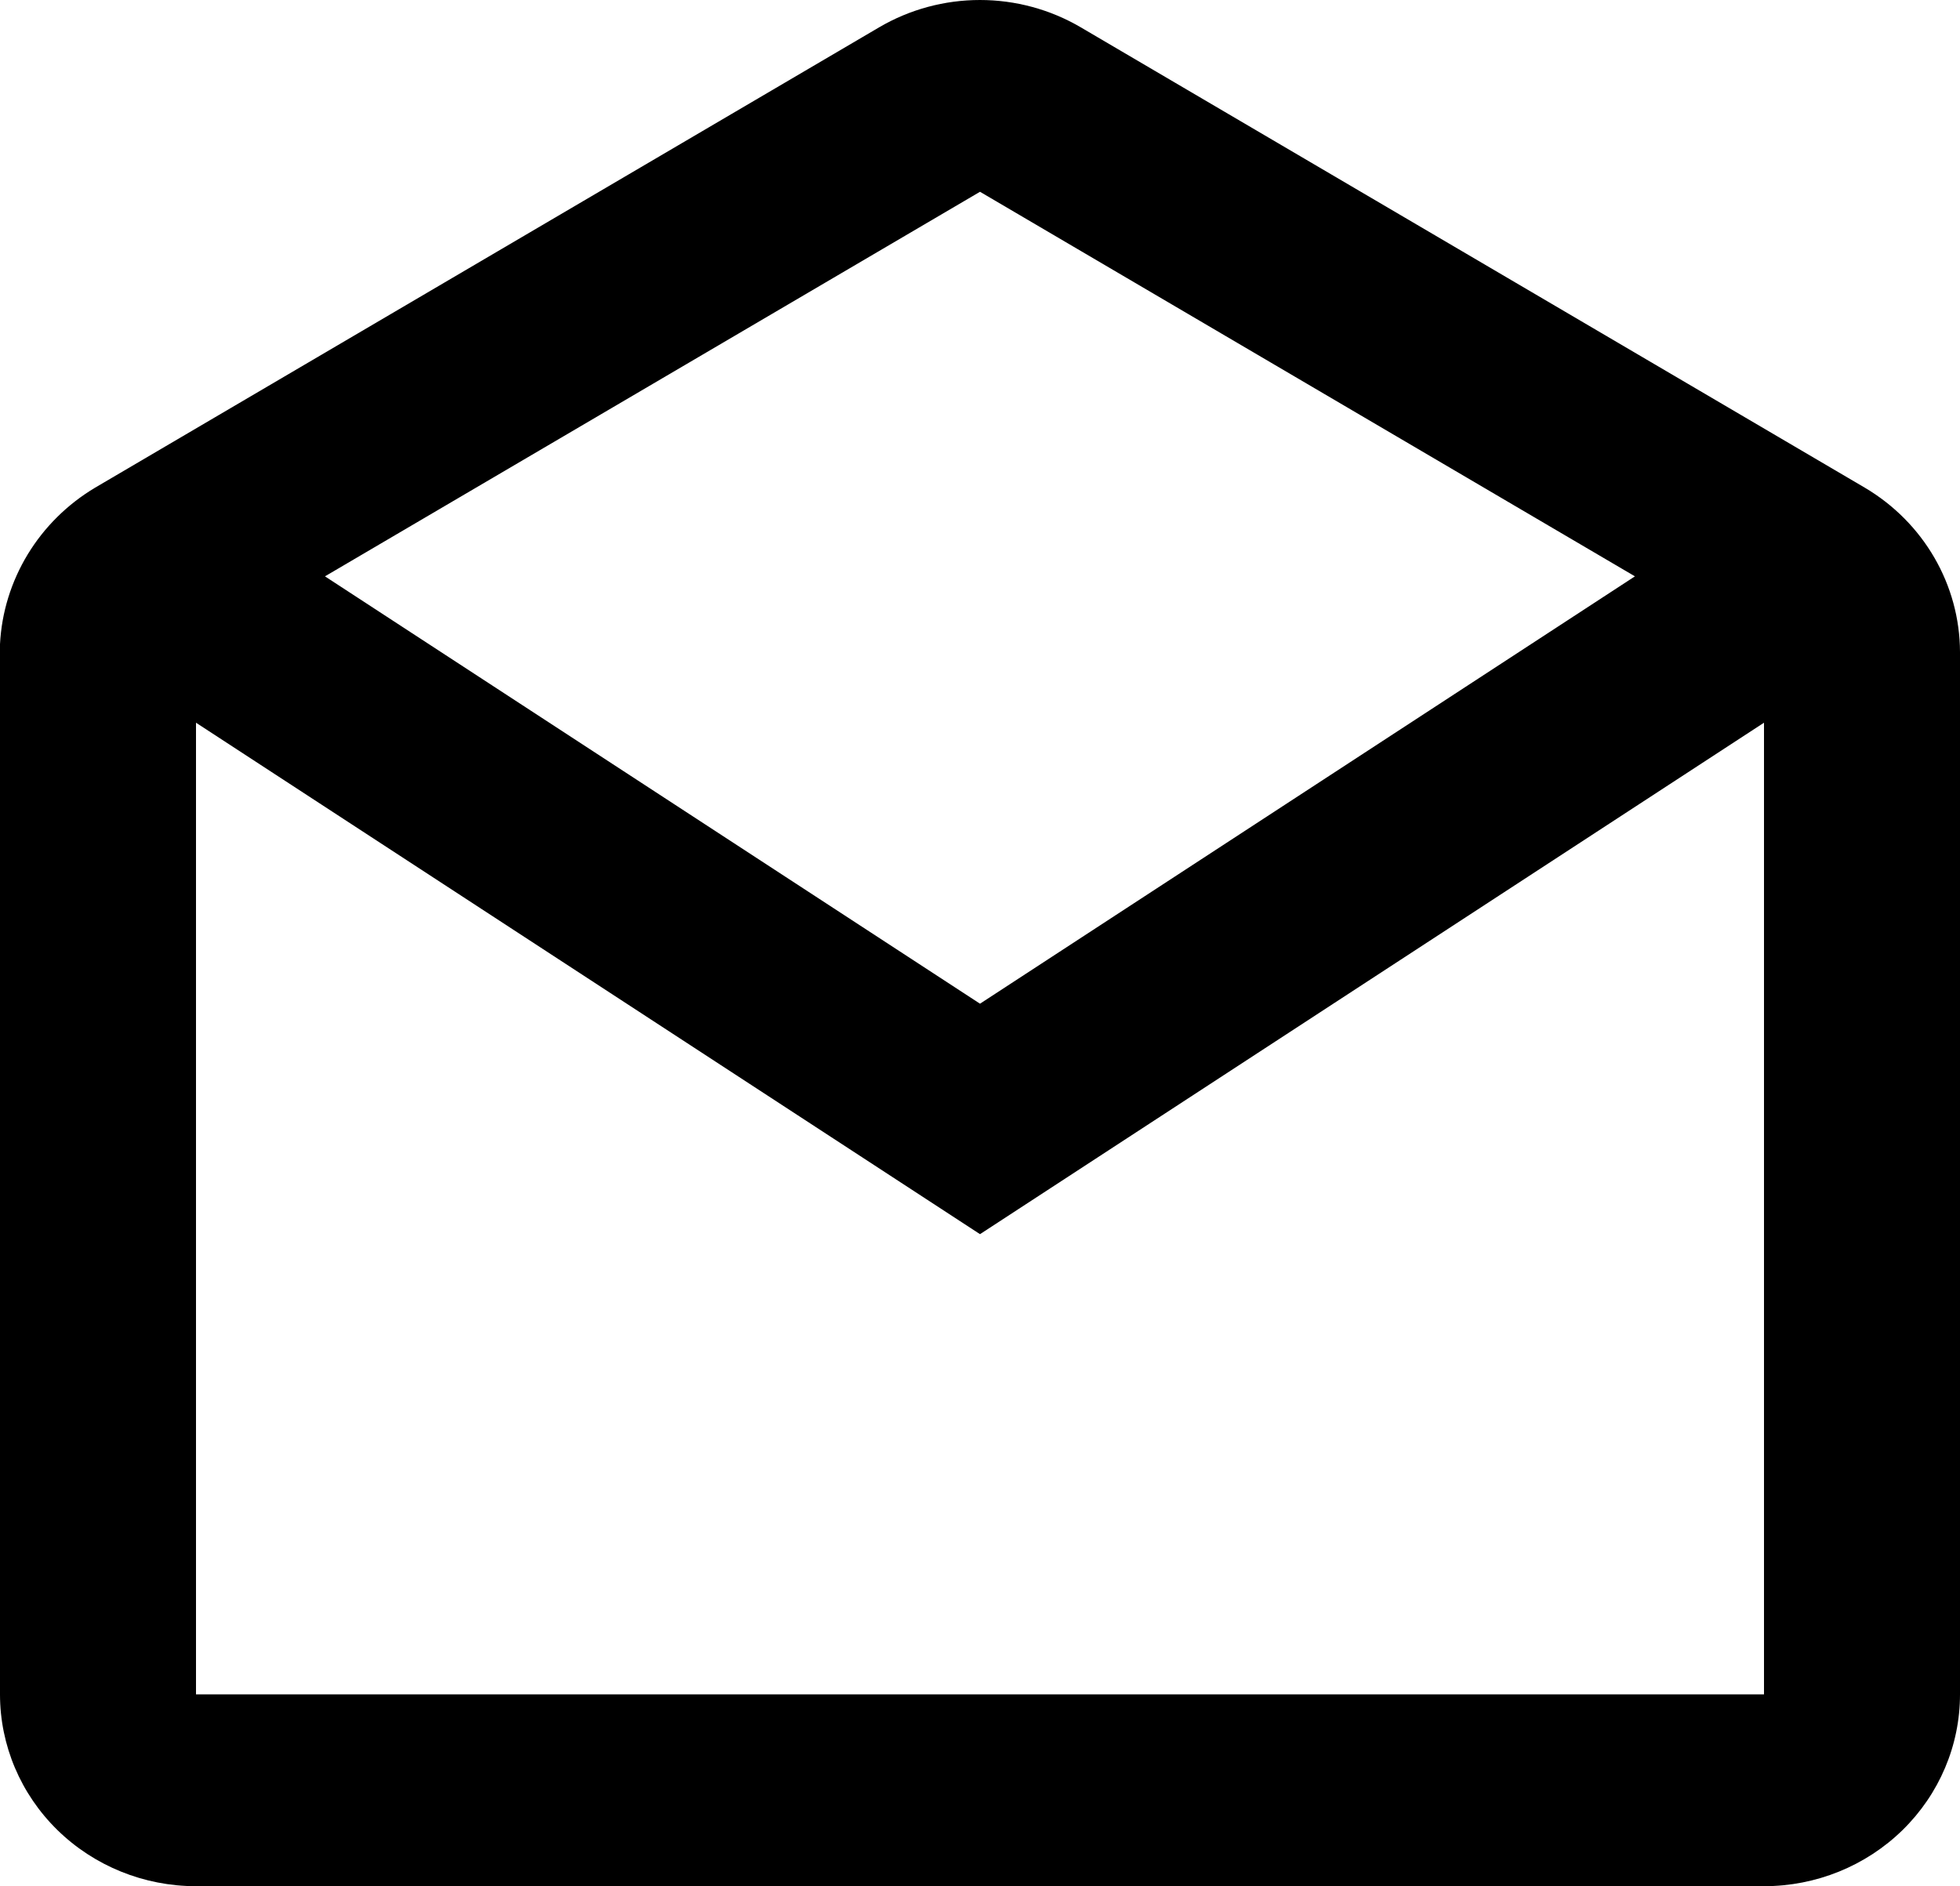 <svg width="80" height="77" viewBox="0 0 80 77" fill="none" xmlns="http://www.w3.org/2000/svg">
<path d="M72 77H8C5.878 77 3.843 76.175 2.343 74.707C0.843 73.238 0 71.247 0 69.17V26.296C0.066 25.002 0.455 23.744 1.132 22.63C1.809 21.516 2.754 20.581 3.884 19.907L35.884 1.115C37.127 0.385 38.549 0 39.998 0C41.447 0 42.869 0.385 44.112 1.115L76.112 19.907C78.516 21.328 79.992 23.873 80 26.621V69.17C80 71.247 79.157 73.238 77.657 74.707C76.157 76.175 74.122 77 72 77ZM8 29.503V69.17H72V29.503L40 50.382L8 29.503ZM40 7.829L13.264 23.528L40 40.974L66.732 23.528L40 7.829V7.829Z" fill="black"/>
</svg>



